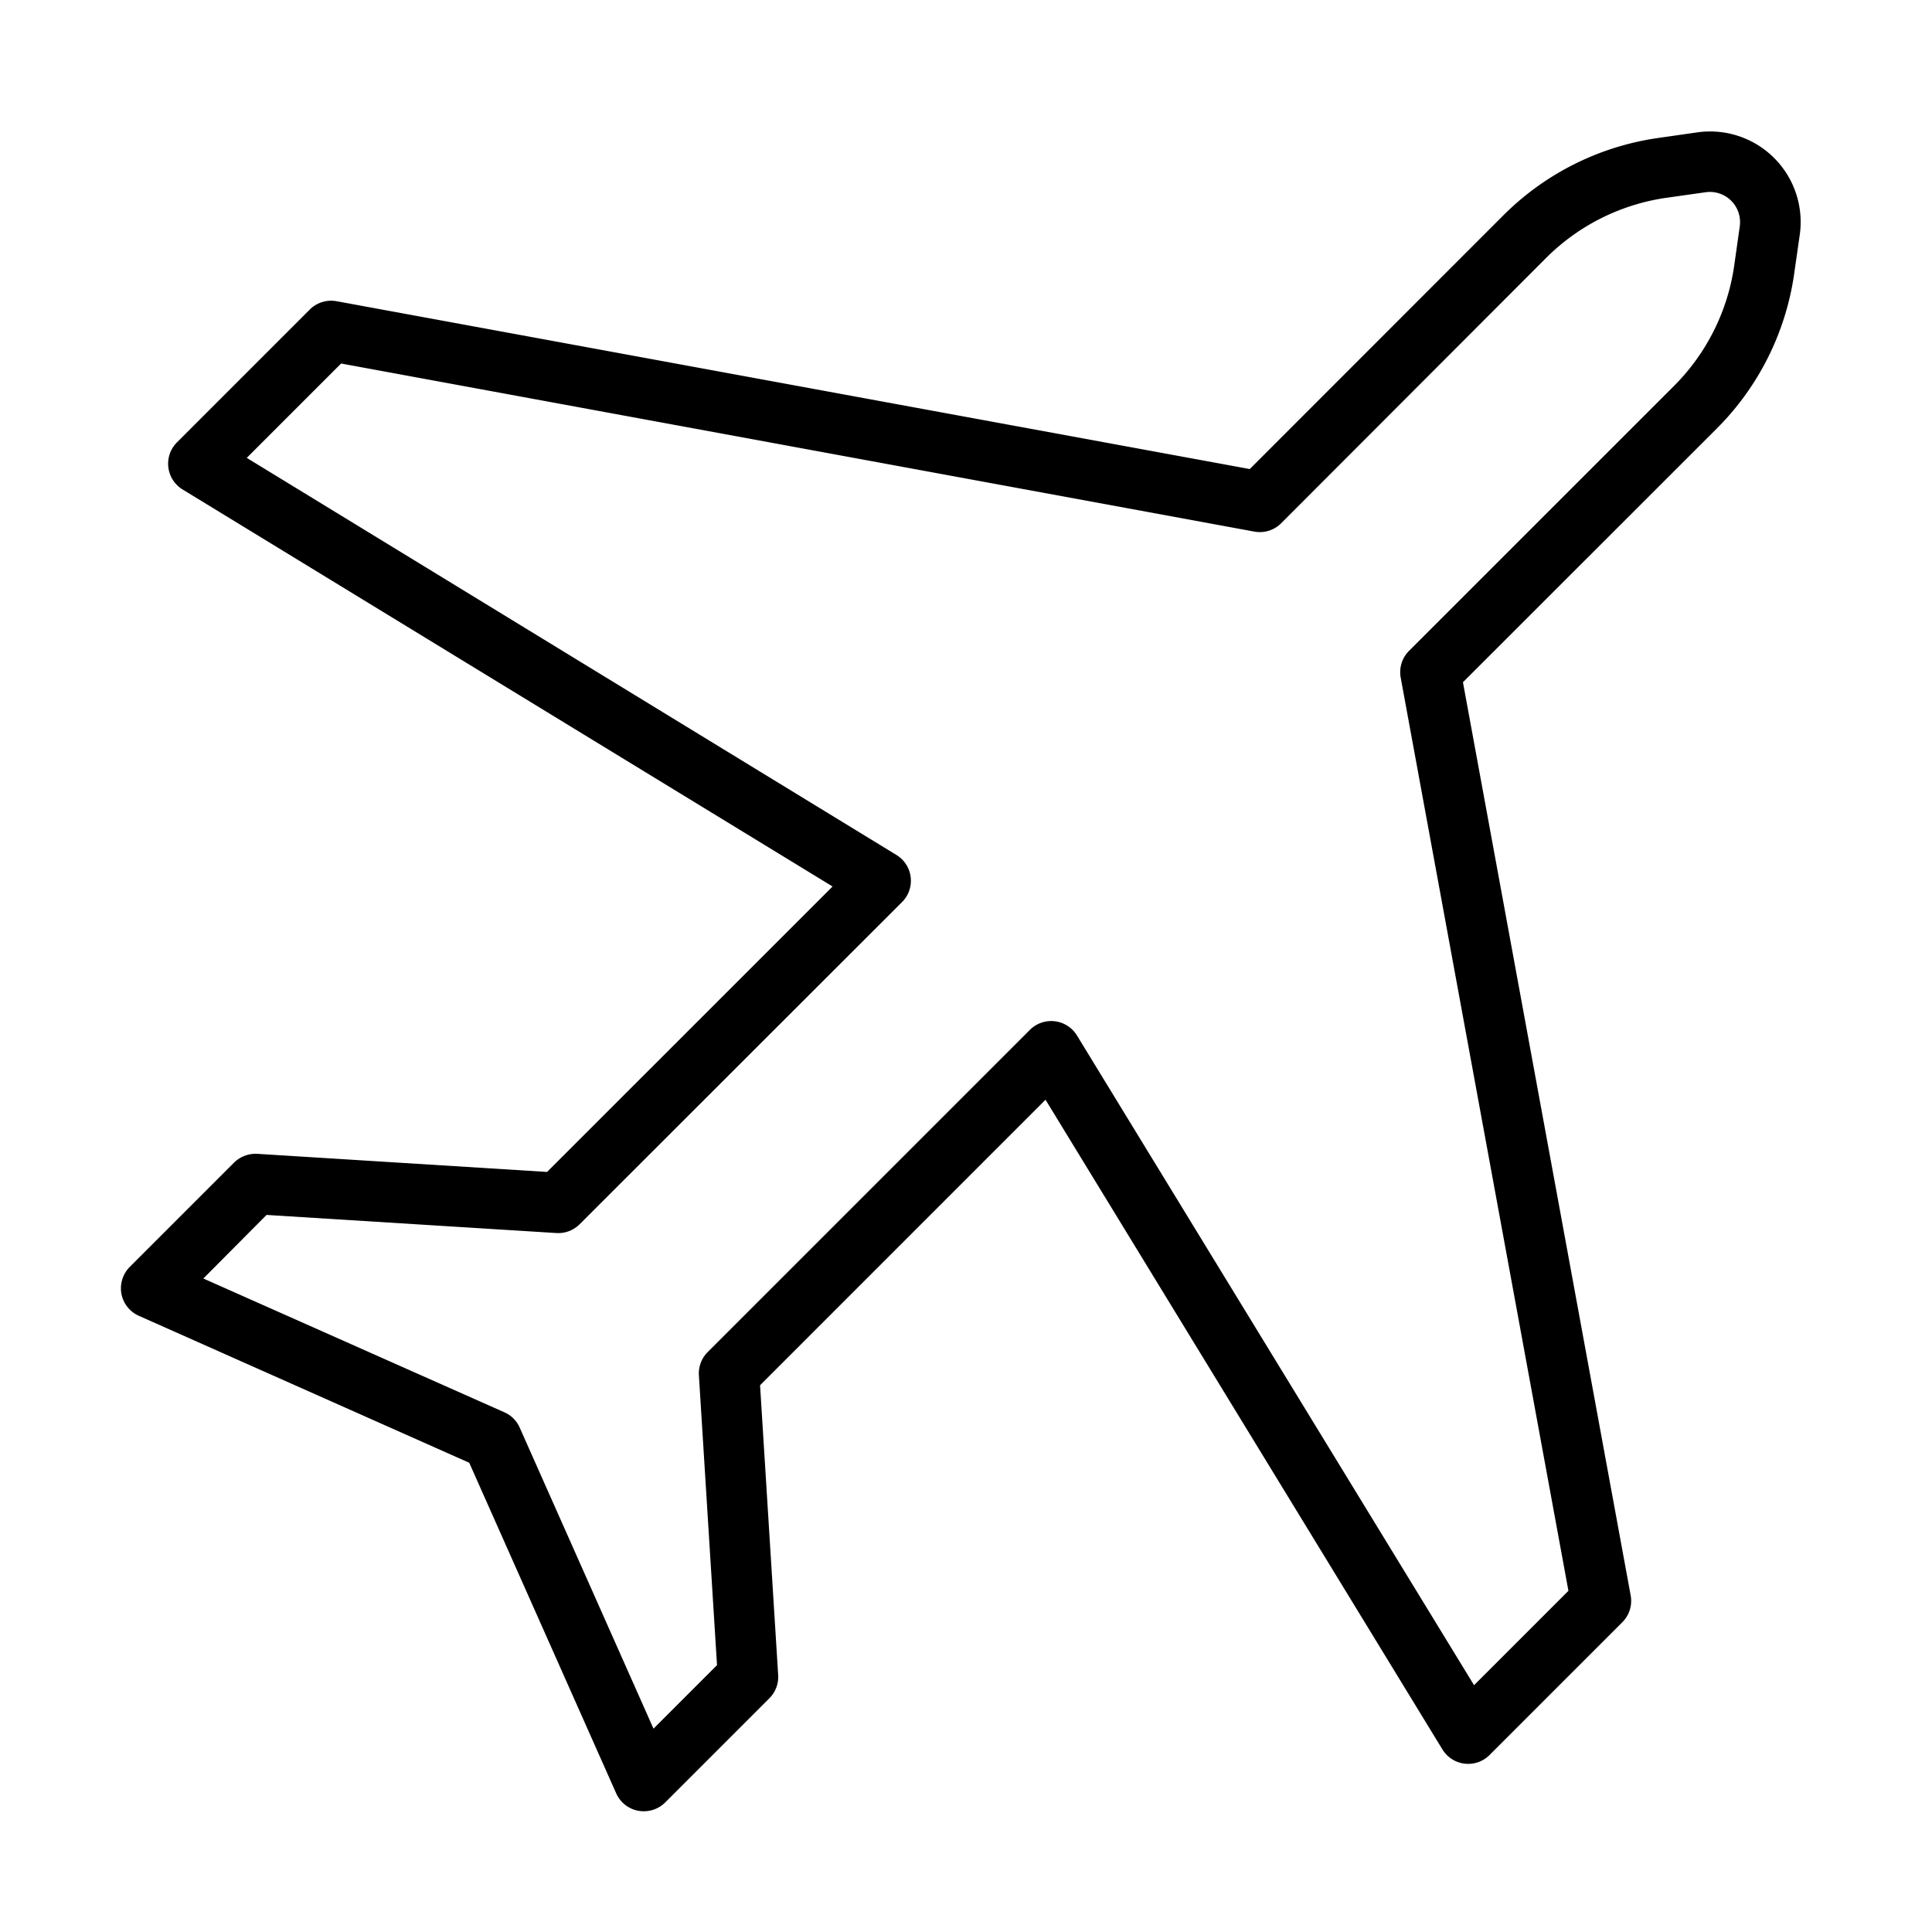 <svg xmlns="http://www.w3.org/2000/svg" width="32" height="32" viewBox="0 0 32 32"><title>Seitenleiste_zugeklappt.targetsize-32</title><g id="Beschriftung"><path d="M10.663,30a.572.572,0,0,1-.092-.008.5.5,0,0,1-.365-.289L7.772,24.228,2.3,21.794a.5.5,0,0,1-.289-.365.505.505,0,0,1,.138-.445l1.727-1.727a.511.511,0,0,1,.385-.146l4.8.3,4.729-4.728L3.024,8.107a.5.5,0,0,1-.093-.78l2.2-2.2a.5.5,0,0,1,.444-.138L20.7,7.769,24.907,3.56a4.529,4.529,0,0,1,2.546-1.273l.656-.094a1.5,1.5,0,0,1,1.7,1.7l-.094.656A4.529,4.529,0,0,1,28.44,7.093L24.231,11.3l2.778,15.125a.5.5,0,0,1-.138.444l-2.2,2.2a.5.5,0,0,1-.78-.093L17.317,18.215l-4.728,4.729.3,4.8a.5.5,0,0,1-.146.385l-1.727,1.727A.5.5,0,0,1,10.663,30ZM3.368,21.176l4.986,2.216a.492.492,0,0,1,.254.254l2.216,4.986,1.052-1.052-.3-4.8a.5.5,0,0,1,.145-.385l5.337-5.337a.5.5,0,0,1,.78.093l6.577,10.761,1.563-1.563L23.2,11.224a.5.5,0,0,1,.138-.444l4.395-4.394a3.525,3.525,0,0,0,.99-1.98l.093-.657a.5.5,0,0,0-.565-.565l-.657.093a3.525,3.525,0,0,0-1.98.99l-4.394,4.4a.5.5,0,0,1-.444.138L5.65,6.021,4.087,7.584l10.761,6.577a.5.5,0,0,1,.093.78L9.6,20.278a.5.5,0,0,1-.385.145l-4.8-.3Z"/></g></svg>